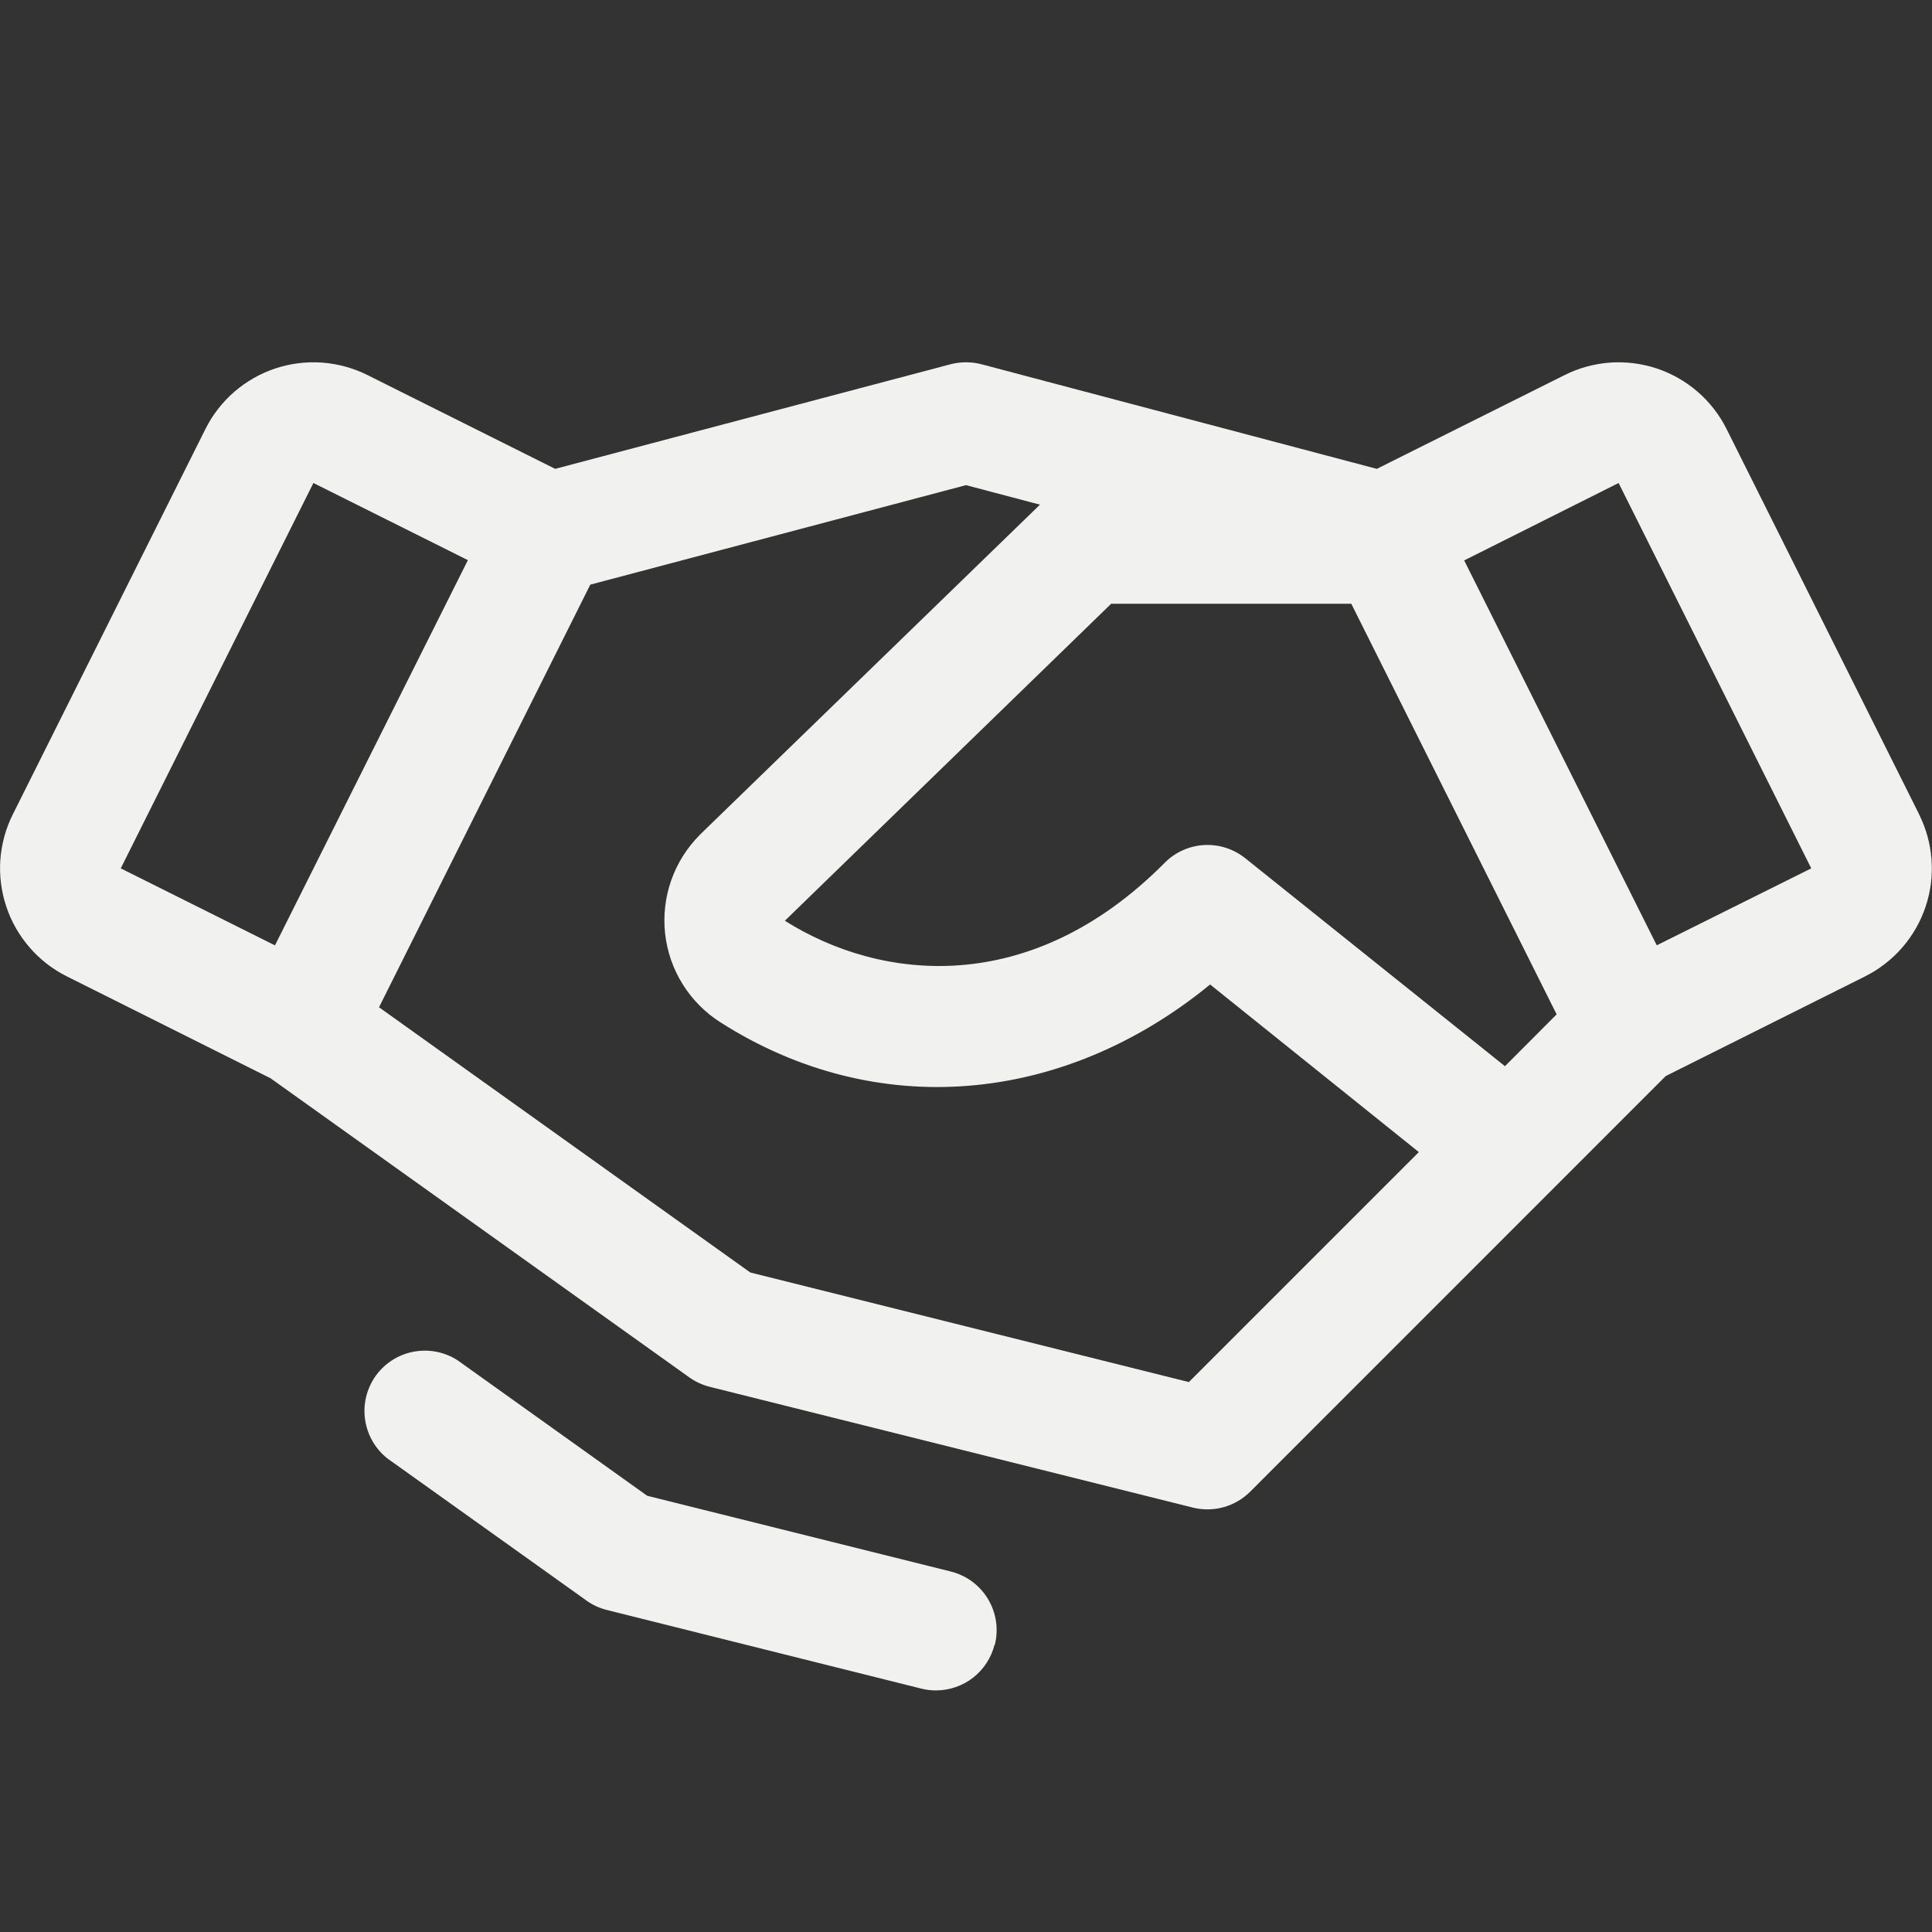 <svg width="28" height="28" viewBox="0 0 28 28" fill="none" xmlns="http://www.w3.org/2000/svg">
<rect x="0" y="0" width="28" height="28" fill="#333333" stroke="none"/>
<path d="M27.814 11.803L25.023 6.218C24.92 6.012 24.778 5.829 24.604 5.678C24.43 5.528 24.229 5.413 24.011 5.34C23.793 5.268 23.562 5.239 23.333 5.255C23.104 5.272 22.88 5.333 22.675 5.436L19.954 6.795L14.224 5.279C14.077 5.241 13.923 5.241 13.776 5.279L8.046 6.795L5.326 5.436C5.12 5.333 4.896 5.272 4.667 5.255C4.438 5.239 4.207 5.268 3.989 5.34C3.771 5.413 3.57 5.528 3.396 5.678C3.222 5.829 3.08 6.012 2.977 6.218L0.186 11.802C0.083 12.007 0.022 12.231 0.005 12.46C-0.011 12.689 0.018 12.919 0.091 13.138C0.163 13.356 0.278 13.557 0.429 13.731C0.579 13.905 0.762 14.047 0.968 14.15L3.921 15.627L9.99 19.962C10.08 20.026 10.18 20.072 10.287 20.099L17.287 21.849C17.433 21.885 17.587 21.884 17.733 21.843C17.878 21.803 18.011 21.726 18.118 21.619L24.141 15.595L27.031 14.15C27.446 13.942 27.761 13.578 27.908 13.138C28.055 12.698 28.02 12.217 27.813 11.803H27.814ZM21.811 15.452L18.047 12.438C17.878 12.303 17.666 12.235 17.45 12.247C17.234 12.26 17.031 12.351 16.879 12.505C14.931 14.467 12.76 14.219 11.375 13.344L16.104 8.75H19.584L22.56 14.701L21.811 15.452ZM4.542 7L6.781 8.118L3.985 13.701L1.75 12.585L4.542 7ZM17.23 20.03L10.874 18.442L5.493 14.598L8.555 8.473L14 7.031L15.072 7.314L10.15 12.091L10.141 12.101C9.956 12.286 9.815 12.511 9.728 12.758C9.641 13.005 9.611 13.269 9.639 13.529C9.668 13.79 9.754 14.04 9.893 14.263C10.031 14.485 10.218 14.674 10.439 14.815C12.688 16.251 15.401 16.018 17.538 14.268L20.563 16.697L17.23 20.03ZM24.011 13.7L21.22 8.122L23.458 7L26.25 12.585L24.011 13.7ZM14.414 23.836C14.366 24.025 14.257 24.193 14.104 24.313C13.95 24.433 13.761 24.498 13.566 24.499C13.494 24.499 13.422 24.49 13.353 24.473L8.795 23.333C8.688 23.307 8.588 23.26 8.499 23.196L5.616 21.138C5.439 20.999 5.323 20.796 5.291 20.573C5.259 20.35 5.314 20.124 5.445 19.94C5.576 19.757 5.773 19.631 5.994 19.59C6.216 19.548 6.445 19.593 6.634 19.716L9.38 21.678L13.781 22.776C14.006 22.832 14.2 22.976 14.319 23.175C14.439 23.374 14.474 23.612 14.418 23.837L14.414 23.836Z" fill="#F1F1EF"/>
</svg>

